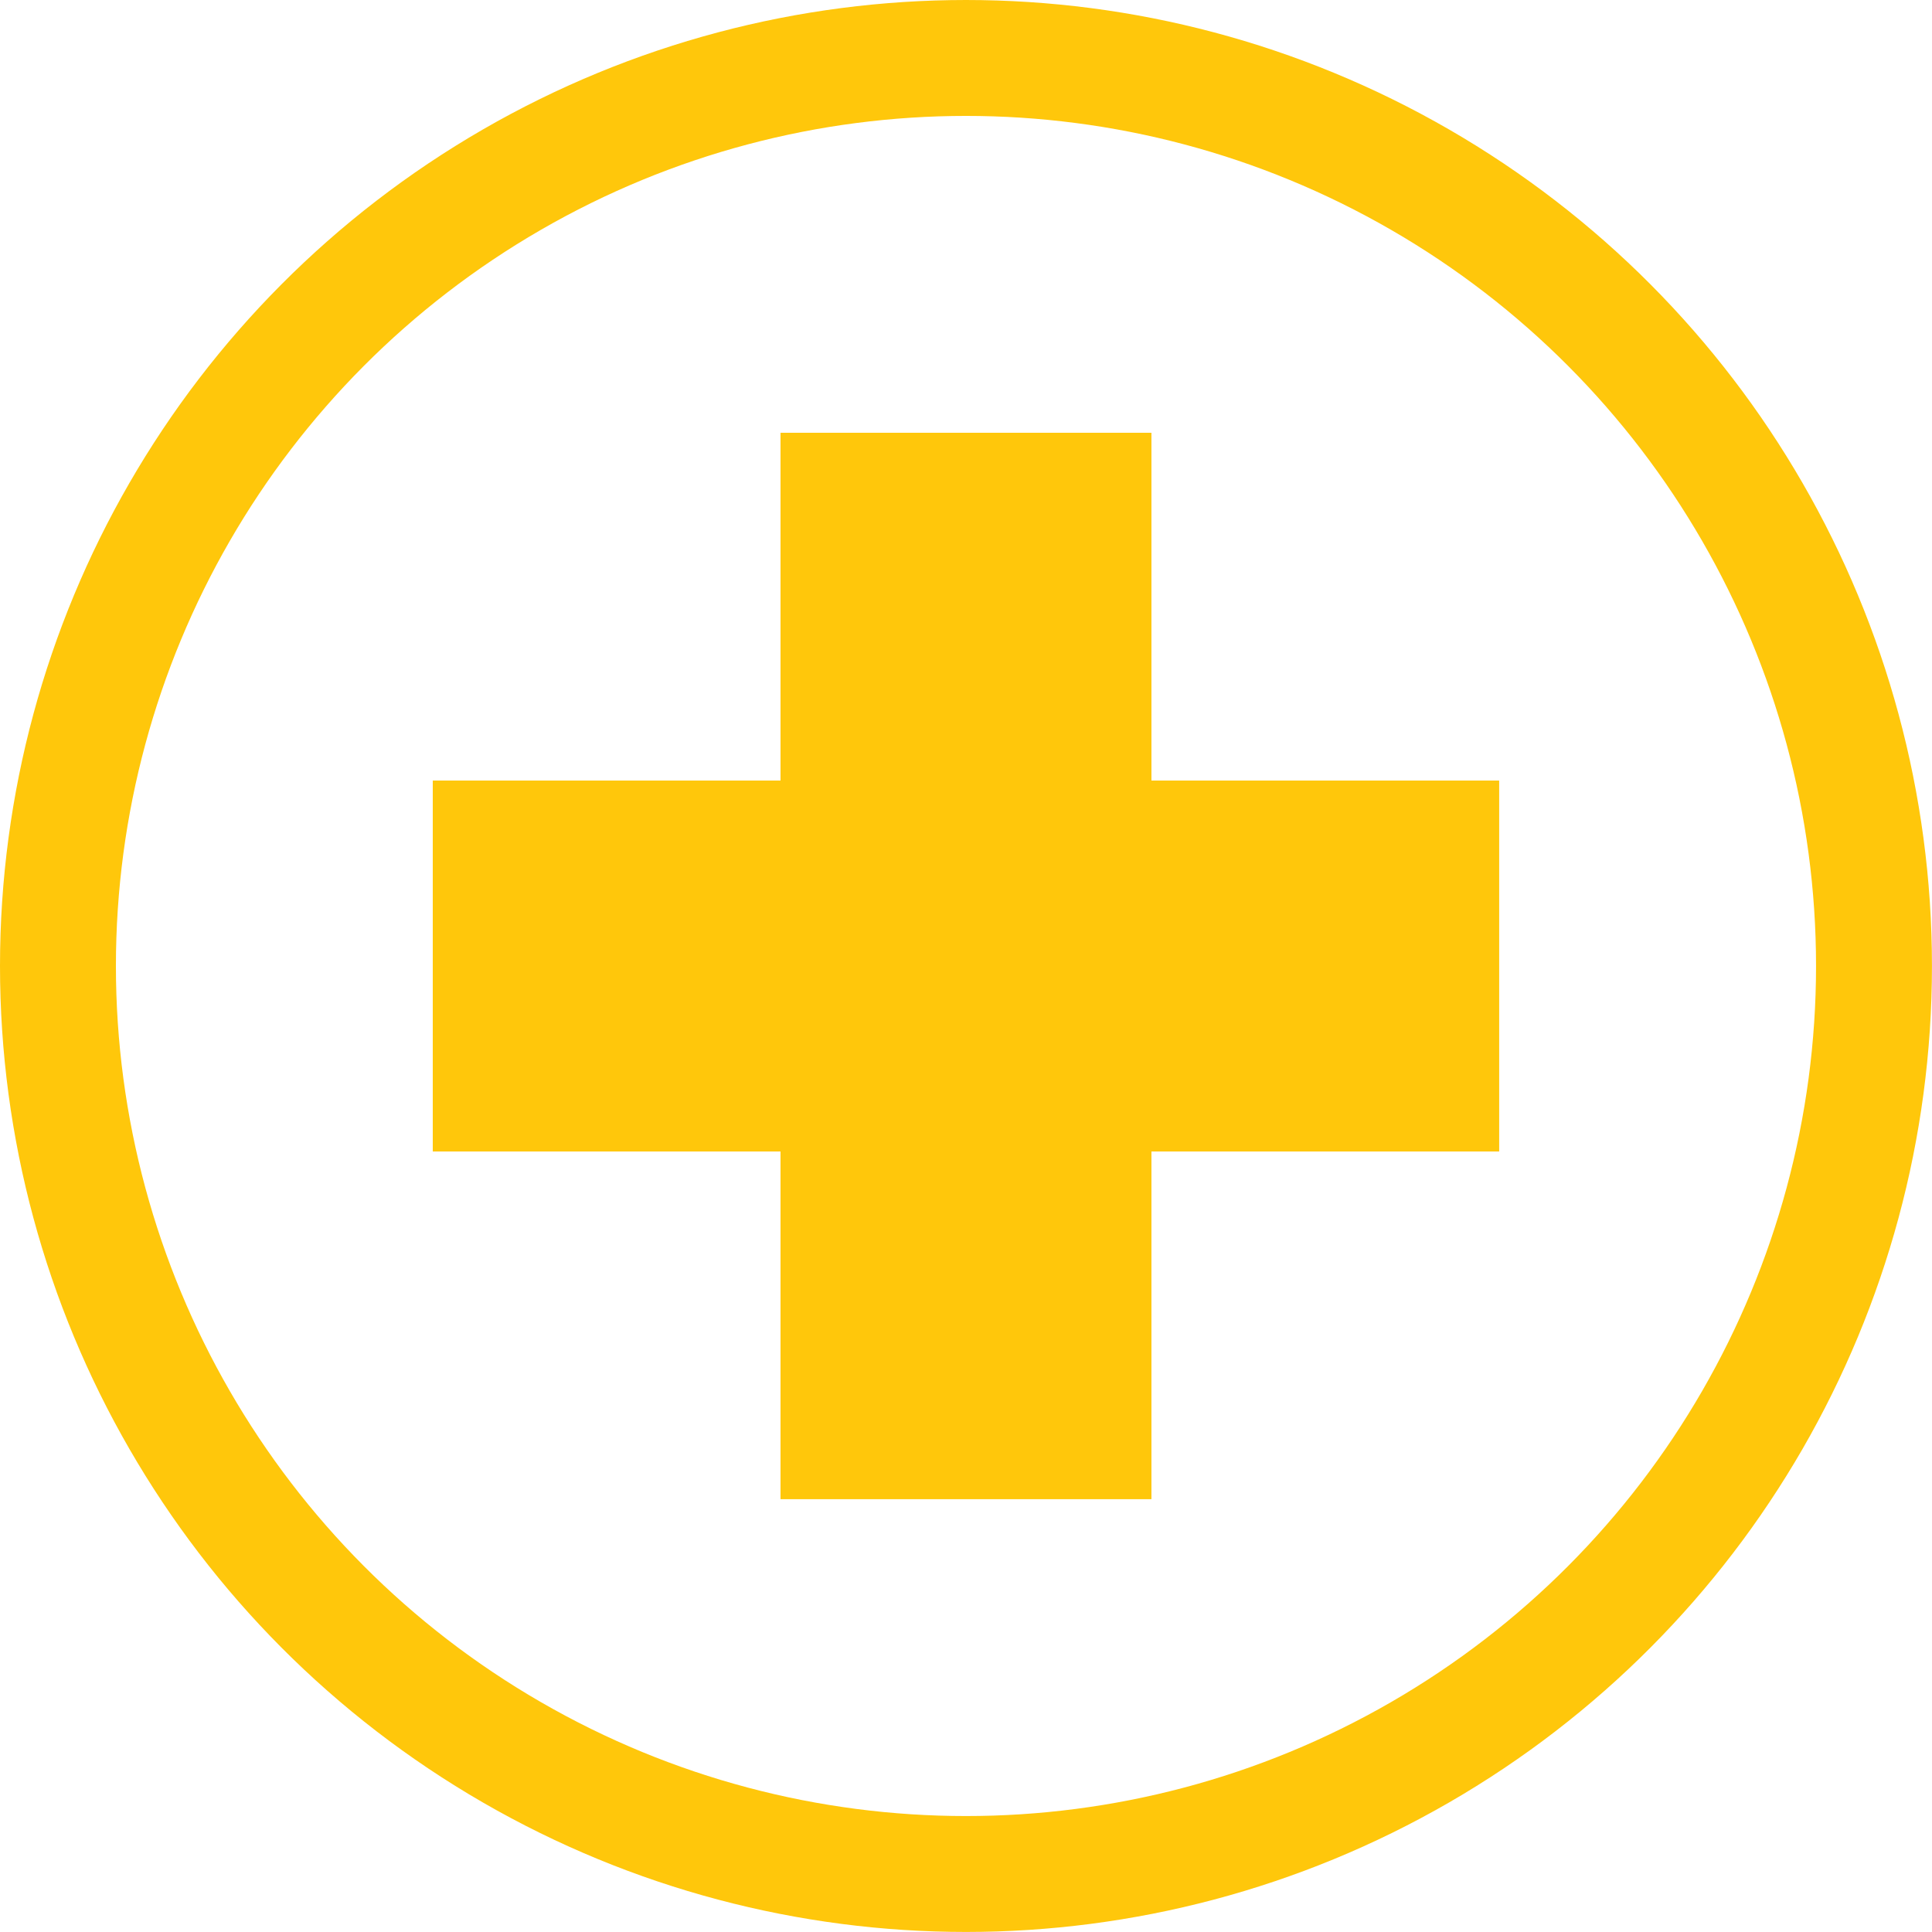 <svg id="Слой_2" data-name="Слой 2" xmlns="http://www.w3.org/2000/svg" viewBox="0 0 416.69 416.69"><defs><style>.cls-1{fill:none;stroke:#ffc70b;stroke-miterlimit:10;stroke-width:25px;}.cls-2{fill:#ffc70b;}</style></defs><title>png3</title><circle class="cls-1" cx="208.34" cy="208.34" r="195.84"/><rect class="cls-2" x="168.34" y="93.34" width="80" height="230"/><rect class="cls-2" x="236.71" y="173.5" width="80" height="230" transform="translate(496.84 -68.36) rotate(90)"/></svg>